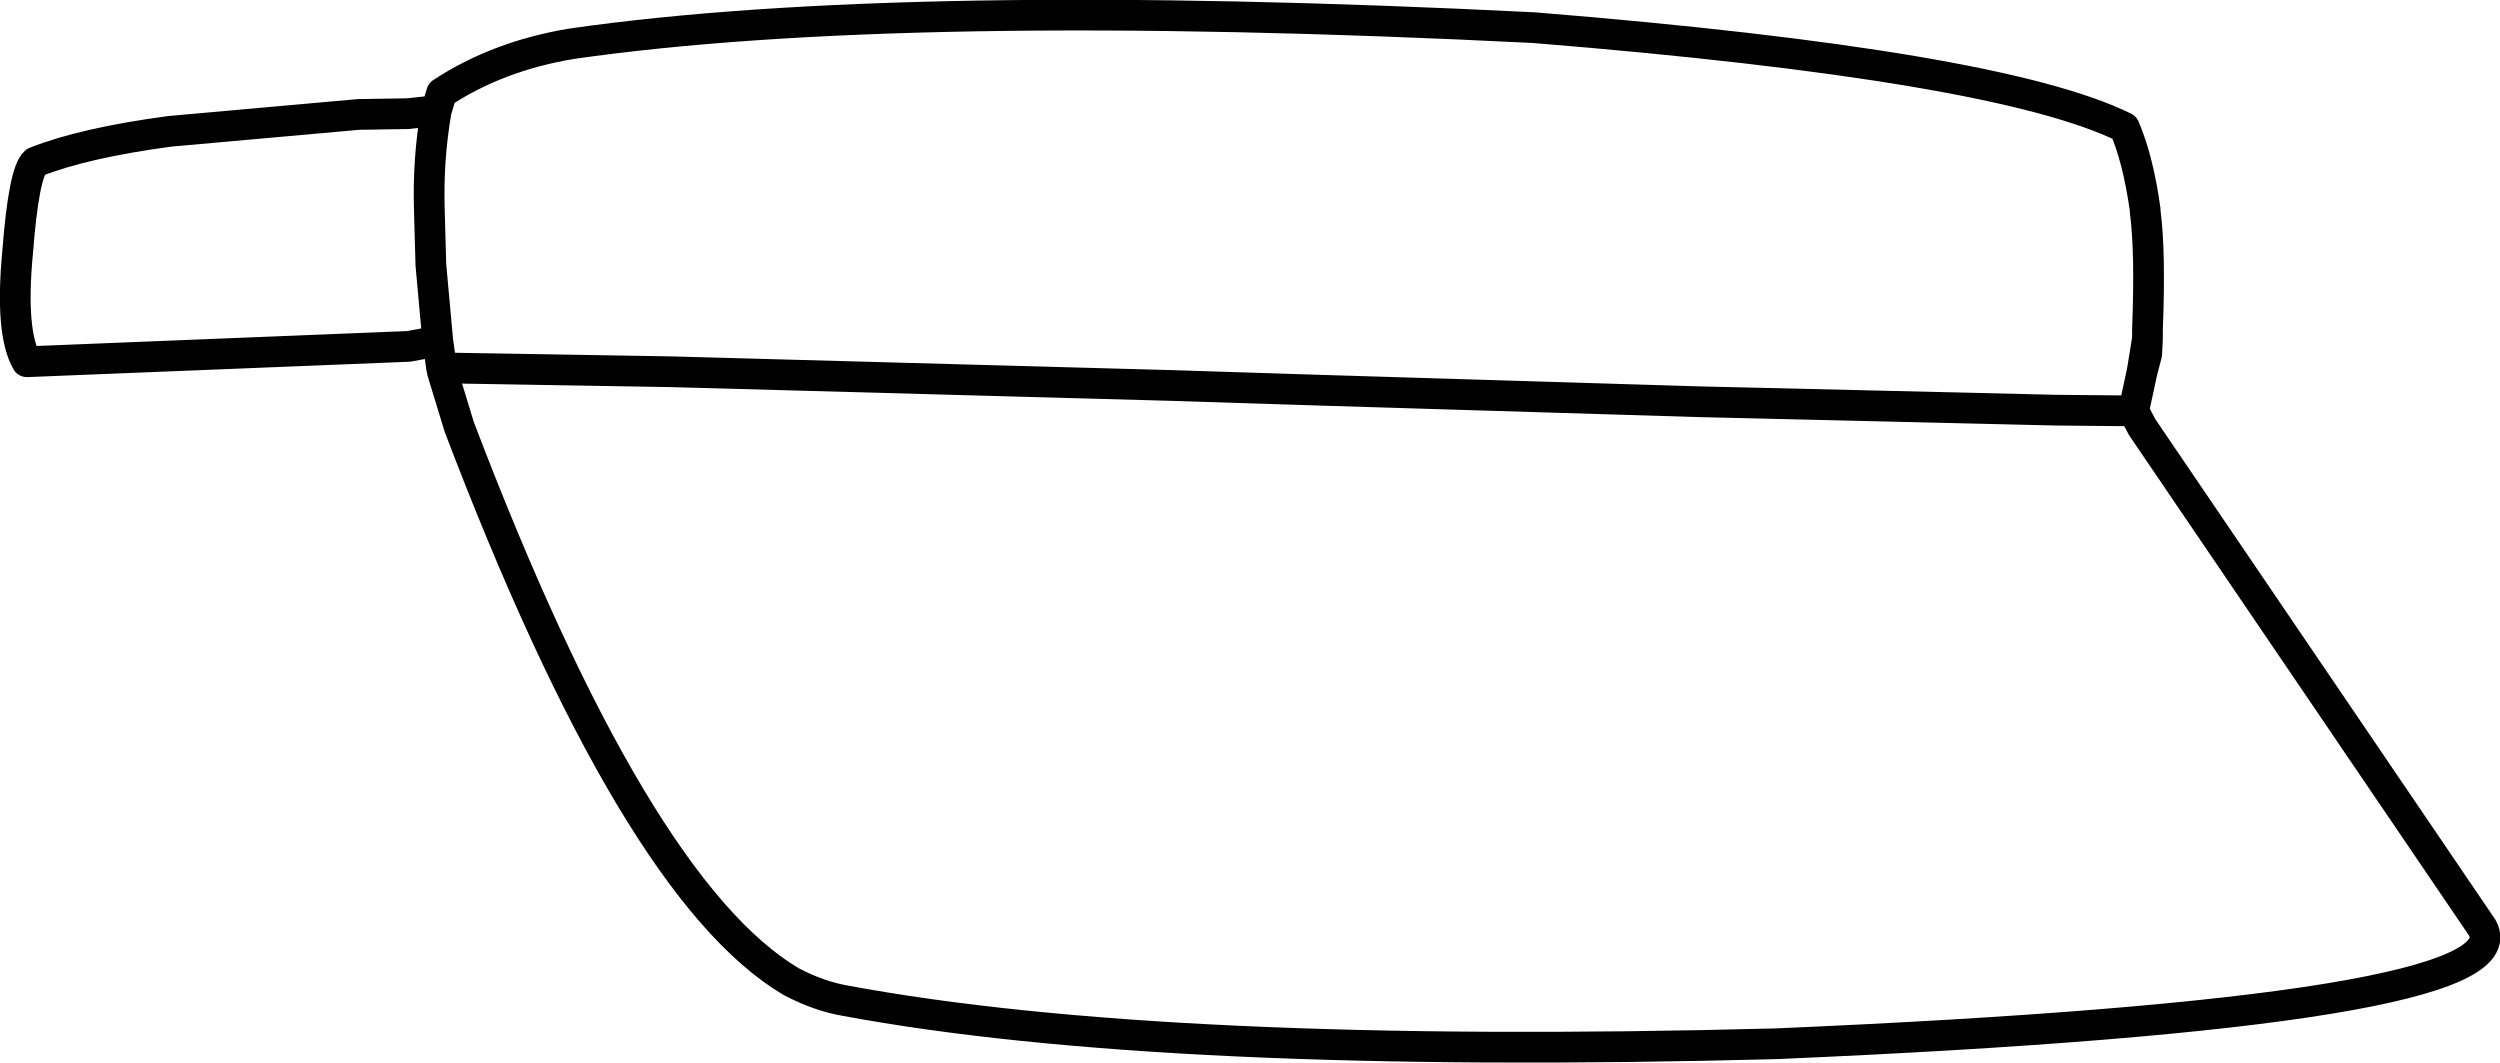 <?xml version="1.0" encoding="UTF-8" standalone="no"?>
<svg xmlns:xlink="http://www.w3.org/1999/xlink" height="69.2px" width="162.75px" xmlns="http://www.w3.org/2000/svg">
  <g transform="matrix(1.0, 0.0, 0.0, 1.0, 81.35, 34.6)">
    <path d="M57.55 -7.85 L52.4 -7.9 29.15 -8.45 4.5 -9.2 -4.9 -9.5 -37.7 -10.4 -52.6 -10.65 -52.55 -10.4 -51.45 -6.8 Q-40.0 23.3 -29.85 29.3 -28.05 30.25 -26.3 30.55 -5.6 34.4 34.25 33.35 83.25 31.25 80.25 25.8 L58.1 -6.8 57.55 -7.85 58.1 -10.4 58.45 -12.55 58.45 -12.75 58.45 -13.0 58.45 -13.15 Q58.65 -18.2 58.3 -20.85 L58.3 -20.95 Q57.85 -24.2 56.95 -26.3 48.75 -30.35 18.5 -32.8 -22.55 -34.85 -44.15 -31.75 -48.95 -30.95 -52.6 -28.55 L-52.95 -27.4 Q-53.5 -24.25 -53.4 -20.95 L-53.3 -17.35 -52.85 -12.4 -52.6 -10.65 M58.1 -10.4 L58.4 -11.55 58.45 -12.55 M-52.95 -27.4 L-54.8 -27.2 -58.0 -27.15 -70.3 -26.05 Q-75.9 -25.3 -79.05 -24.05 -79.8 -23.4 -80.2 -18.2 -80.7 -12.95 -79.6 -11.05 L-54.75 -12.05 -52.85 -12.4" fill="none" stroke="#000000" stroke-linecap="round" stroke-linejoin="round" stroke-width="2.0"/>
  </g>
</svg>
